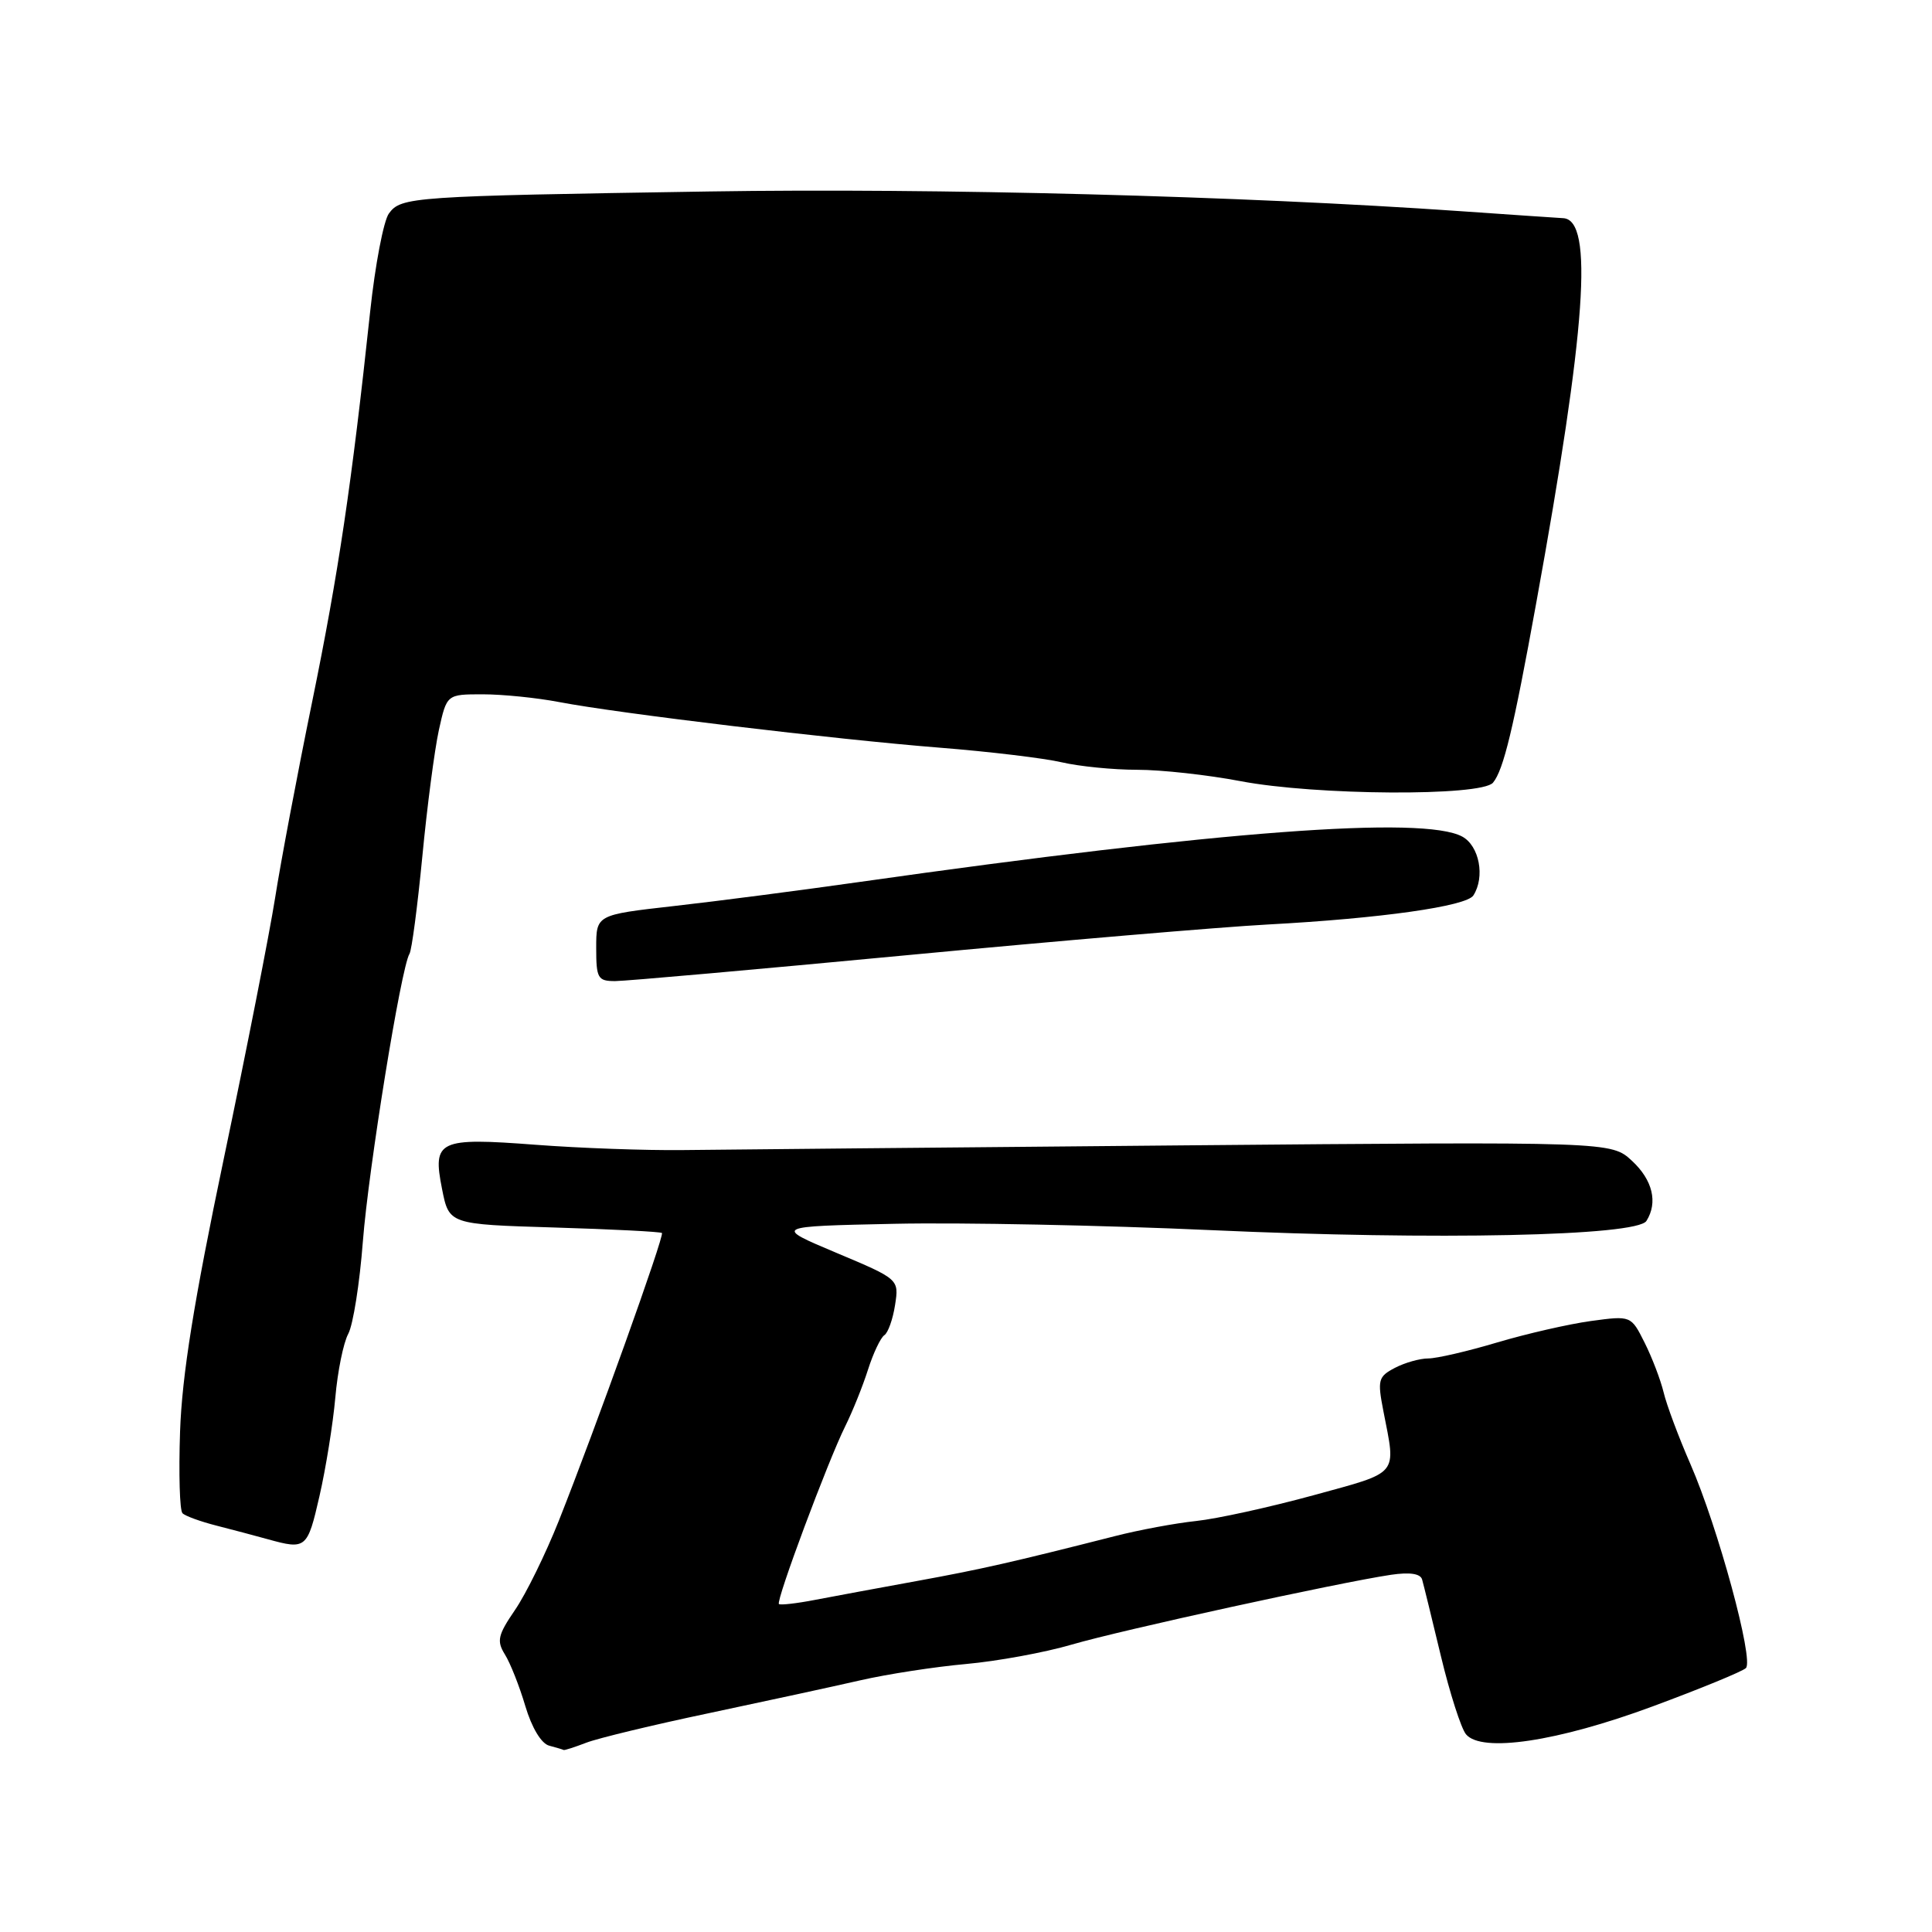 <?xml version="1.0" encoding="UTF-8" standalone="no"?>
<!DOCTYPE svg PUBLIC "-//W3C//DTD SVG 1.1//EN" "http://www.w3.org/Graphics/SVG/1.1/DTD/svg11.dtd" >
<svg xmlns="http://www.w3.org/2000/svg" xmlns:xlink="http://www.w3.org/1999/xlink" version="1.1" viewBox="0 0 256 256">
 <g >
 <path fill="currentColor"
d=" M 77.68 230.92 C 79.23 230.32 86.58 228.55 94.00 226.99 C 101.42 225.42 110.42 223.47 114.00 222.65 C 117.58 221.83 123.88 220.86 128.00 220.49 C 132.12 220.12 138.43 218.97 142.00 217.92 C 148.60 215.99 177.35 209.71 184.30 208.67 C 186.82 208.30 188.22 208.51 188.44 209.30 C 188.63 209.96 189.75 214.53 190.93 219.45 C 192.11 224.37 193.61 229.03 194.25 229.80 C 196.31 232.28 206.37 230.78 219.00 226.10 C 225.32 223.76 230.88 221.48 231.34 221.03 C 232.43 219.98 227.64 202.36 223.99 194.00 C 222.43 190.43 220.83 186.15 220.44 184.50 C 220.04 182.85 218.91 179.88 217.92 177.91 C 216.12 174.32 216.12 174.32 210.81 175.04 C 207.89 175.44 202.30 176.72 198.39 177.88 C 194.48 179.05 190.37 180.00 189.26 180.00 C 188.14 180.00 186.15 180.56 184.83 181.25 C 182.62 182.41 182.50 182.84 183.31 187.00 C 184.99 195.63 185.54 194.97 174.00 198.14 C 168.22 199.72 161.25 201.25 158.50 201.54 C 155.75 201.83 150.91 202.73 147.75 203.54 C 134.10 207.01 130.00 207.94 121.50 209.49 C 116.55 210.39 110.48 211.52 108.01 211.99 C 105.54 212.47 103.38 212.71 103.21 212.54 C 102.79 212.12 109.72 193.56 111.99 189.00 C 112.95 187.07 114.31 183.70 115.01 181.50 C 115.71 179.30 116.69 177.24 117.18 176.92 C 117.67 176.60 118.31 174.80 118.60 172.92 C 119.13 169.50 119.13 169.50 110.81 166.00 C 102.50 162.50 102.50 162.50 118.50 162.16 C 127.30 161.97 146.20 162.35 160.50 163.00 C 190.21 164.35 216.88 163.79 218.16 161.78 C 219.70 159.34 218.99 156.36 216.25 153.82 C 213.50 151.27 213.50 151.27 156.50 151.77 C 125.15 152.05 95.45 152.33 90.50 152.39 C 85.55 152.45 76.78 152.13 71.00 151.69 C 58.10 150.71 57.29 151.09 58.57 157.53 C 59.50 162.23 59.50 162.23 73.45 162.65 C 81.12 162.88 87.54 163.21 87.71 163.38 C 88.06 163.73 78.92 189.23 74.05 201.50 C 72.30 205.90 69.69 211.22 68.24 213.33 C 65.97 216.65 65.79 217.43 66.90 219.22 C 67.61 220.35 68.83 223.43 69.61 226.07 C 70.47 228.95 71.73 231.04 72.77 231.31 C 73.72 231.56 74.58 231.82 74.68 231.88 C 74.79 231.95 76.14 231.51 77.68 230.92 Z  M 42.33 198.25 C 43.18 194.54 44.12 188.67 44.43 185.20 C 44.73 181.74 45.50 177.93 46.15 176.73 C 46.79 175.53 47.66 170.03 48.08 164.52 C 48.83 154.85 53.14 128.20 54.26 126.38 C 54.56 125.90 55.32 120.10 55.96 113.50 C 56.59 106.90 57.58 99.36 58.15 96.75 C 59.20 92.00 59.20 92.00 63.96 92.00 C 66.58 92.00 71.15 92.46 74.11 93.03 C 81.99 94.54 110.64 97.97 124.50 99.07 C 131.10 99.59 138.39 100.47 140.69 101.01 C 143.00 101.55 147.50 102.00 150.69 102.00 C 153.89 102.00 160.03 102.68 164.34 103.50 C 174.29 105.41 196.30 105.54 197.83 103.71 C 199.22 102.04 200.54 96.55 203.54 80.00 C 210.18 43.47 211.19 29.13 207.14 28.91 C 206.24 28.86 200.10 28.44 193.50 27.98 C 164.59 25.97 124.08 24.90 94.00 25.37 C 54.49 25.99 53.15 26.08 51.53 28.29 C 50.83 29.25 49.71 35.09 49.05 41.27 C 46.59 64.23 44.85 75.95 41.36 93.00 C 39.39 102.62 37.18 114.33 36.45 119.00 C 35.71 123.67 32.66 139.20 29.66 153.50 C 25.68 172.48 24.12 182.24 23.86 189.67 C 23.67 195.27 23.81 200.15 24.18 200.51 C 24.54 200.88 26.56 201.61 28.67 202.15 C 30.78 202.69 33.85 203.50 35.50 203.96 C 40.55 205.36 40.74 205.21 42.33 198.25 Z  M 120.26 126.56 C 140.19 124.67 161.68 122.84 168.00 122.50 C 182.92 121.70 194.31 120.09 195.23 118.65 C 196.80 116.20 196.02 112.08 193.75 110.85 C 188.60 108.07 161.55 110.10 114.00 116.85 C 106.03 117.98 94.89 119.43 89.25 120.06 C 79.00 121.22 79.00 121.22 79.00 125.61 C 79.00 129.63 79.21 130.00 81.51 130.00 C 82.88 130.00 100.32 128.45 120.26 126.56 Z "/>
</g>
</svg>